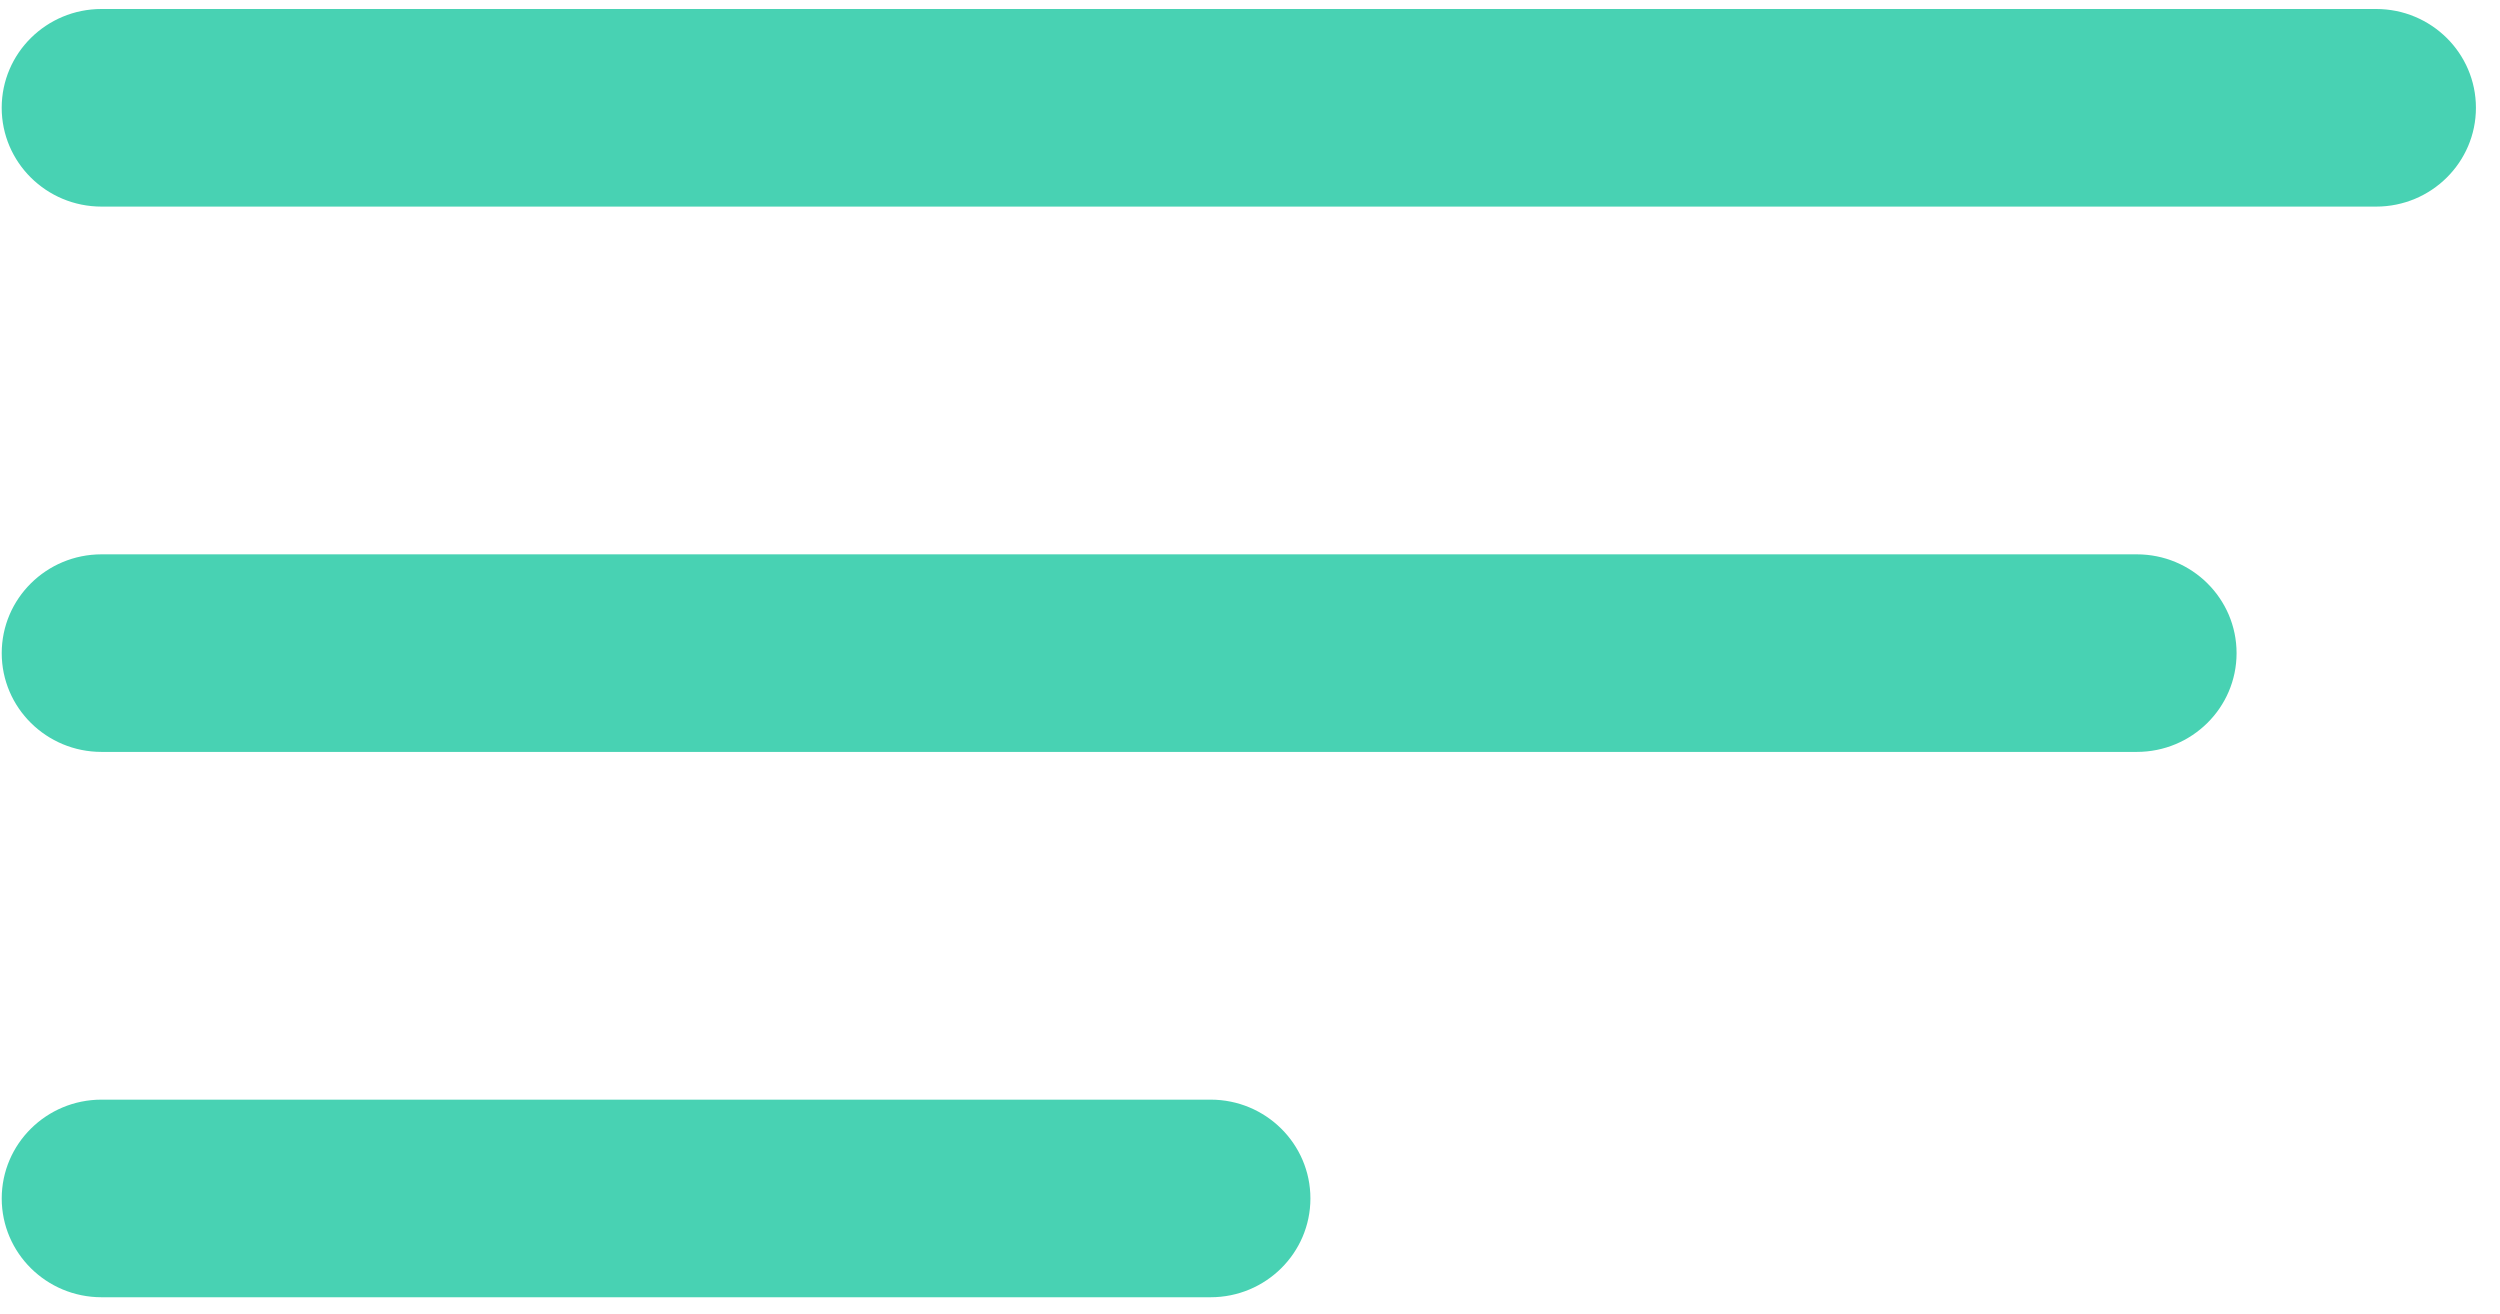<svg height="51" viewBox="0 0 97 51" width="97" xmlns="http://www.w3.org/2000/svg"><path d="m981.194 49.349c2.138 0 3.872 1.716 3.872 3.833 0 2.117-1.734 3.834-3.872 3.834h-88.256c-2.138 0-3.872-1.717-3.872-3.834 0-2.117 1.734-3.833 3.872-3.833zm-9.287 28.825h-78.968c-2.138 0-3.872-1.715-3.872-3.832s1.734-3.834 3.872-3.834h78.968c2.138 0 3.872 1.716 3.872 3.834s-1.734 3.832-3.872 3.832zm-35.935 21.159h-43.033c-2.138 0-3.872-1.717-3.872-3.833 0-2.117 1.734-3.834 3.872-3.834h43.033c2.138 0 3.872 1.717 3.872 3.834 0 2.116-1.734 3.833-3.872 3.833z" fill="#48d2b3" fill-rule="evenodd" transform="translate(-889 -49)"/></svg>